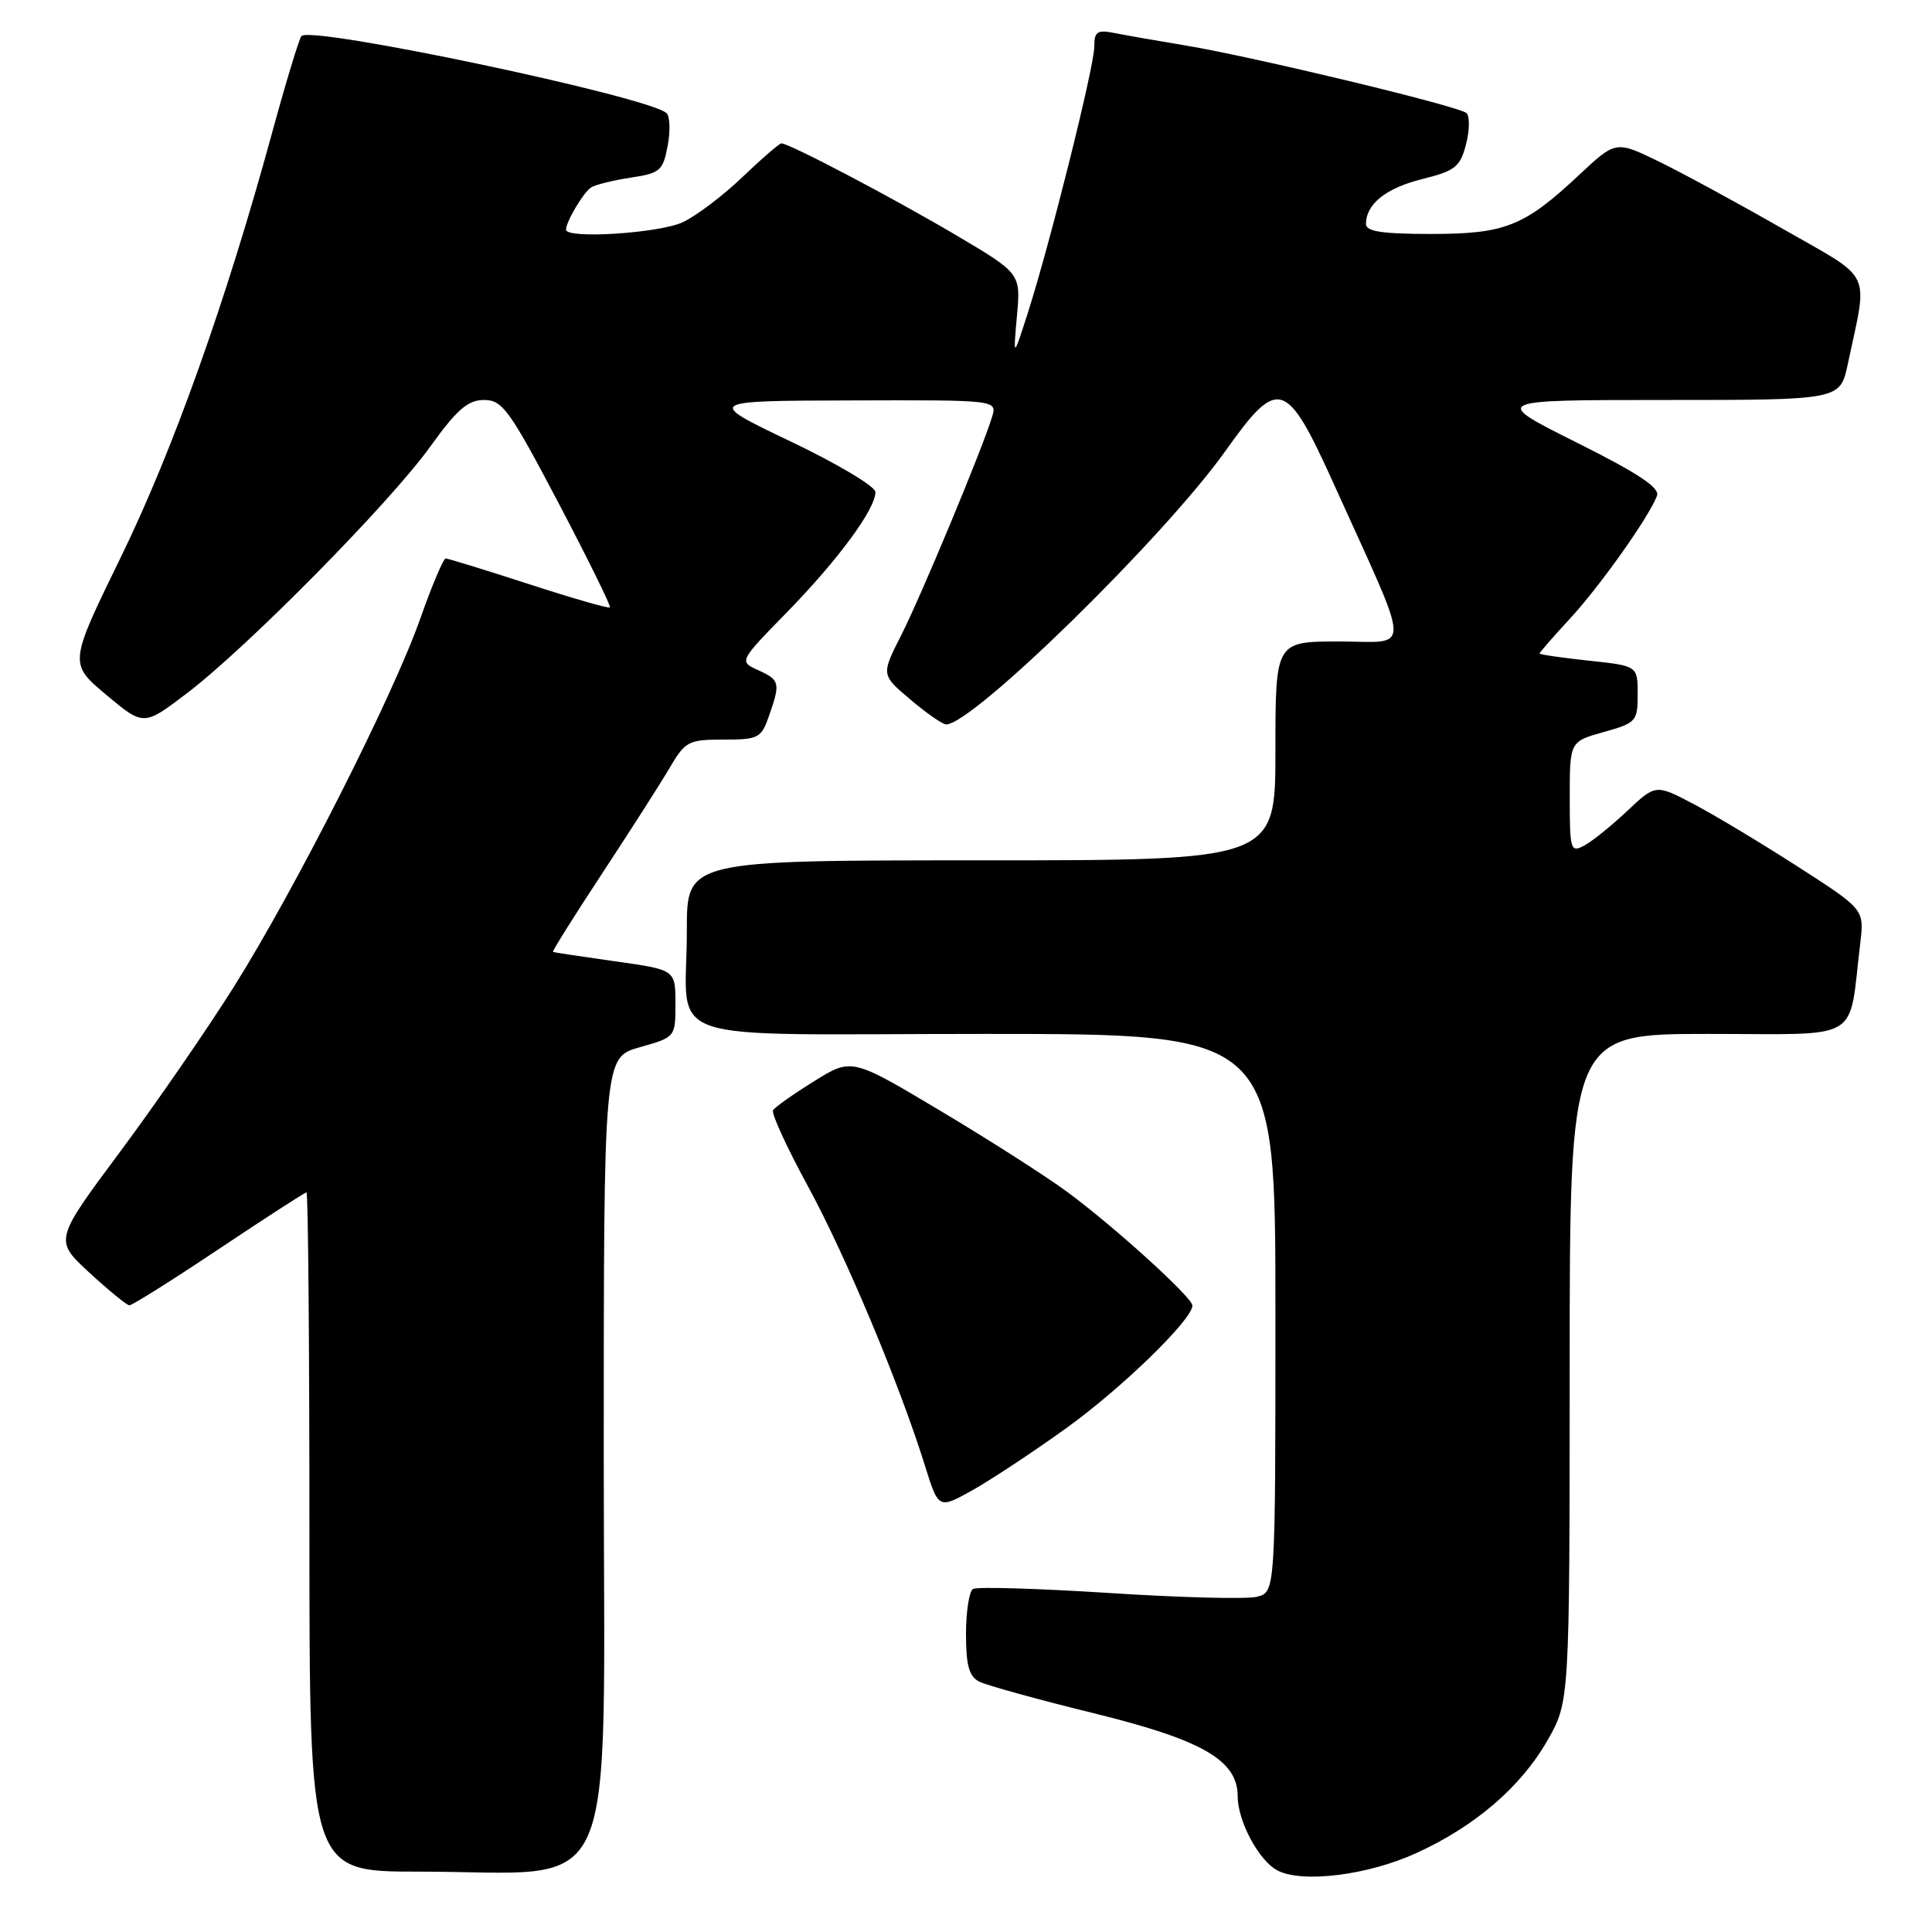 <?xml version="1.0" encoding="UTF-8" standalone="no"?>
<!DOCTYPE svg PUBLIC "-//W3C//DTD SVG 1.1//EN" "http://www.w3.org/Graphics/SVG/1.1/DTD/svg11.dtd" >
<svg xmlns="http://www.w3.org/2000/svg" xmlns:xlink="http://www.w3.org/1999/xlink" version="1.1" viewBox="0 0 256 256">
 <g >
 <path fill="currentColor"
d=" M 187.68 245.54 C 195.46 241.99 201.50 236.79 205.02 230.66 C 207.98 225.50 207.98 225.50 207.99 181.25 C 208.00 137.00 208.00 137.00 226.41 137.00 C 247.04 137.00 244.89 138.28 246.49 125.00 C 247.03 120.50 247.03 120.50 238.26 114.86 C 233.44 111.76 227.23 108.02 224.45 106.56 C 219.39 103.90 219.39 103.90 215.62 107.45 C 213.54 109.41 210.98 111.48 209.92 112.04 C 208.11 113.01 208.00 112.66 208.00 105.67 C 208.00 98.26 208.00 98.26 212.50 97.00 C 216.81 95.79 217.00 95.58 217.00 91.99 C 217.00 88.23 217.00 88.23 210.50 87.54 C 206.93 87.15 204.00 86.73 204.00 86.59 C 204.00 86.45 205.82 84.36 208.05 81.95 C 212.03 77.63 218.47 68.55 219.56 65.70 C 219.97 64.63 217.07 62.71 208.88 58.62 C 197.64 53.00 197.64 53.00 220.74 53.00 C 243.83 53.00 243.83 53.00 244.84 48.25 C 247.53 35.54 248.35 37.26 236.26 30.34 C 230.34 26.95 222.94 22.93 219.80 21.40 C 214.10 18.63 214.10 18.63 209.21 23.21 C 201.94 30.01 199.44 31.00 189.55 31.00 C 183.17 31.00 181.00 30.67 181.00 29.69 C 181.00 27.04 183.63 24.93 188.44 23.73 C 192.83 22.64 193.48 22.12 194.26 19.11 C 194.74 17.25 194.76 15.39 194.31 14.98 C 193.32 14.07 165.99 7.50 157.00 6.01 C 153.43 5.42 149.26 4.69 147.75 4.39 C 145.38 3.92 145.00 4.16 145.00 6.18 C 145.00 8.81 139.12 32.34 136.18 41.50 C 134.25 47.50 134.25 47.50 134.75 41.86 C 135.26 36.23 135.26 36.23 126.56 31.09 C 118.17 26.14 104.59 19.00 103.54 19.00 C 103.26 19.00 100.95 21.00 98.40 23.44 C 95.85 25.89 92.29 28.59 90.48 29.44 C 87.40 30.90 75.00 31.70 75.00 30.43 C 75.00 29.38 77.30 25.50 78.32 24.84 C 78.87 24.48 81.24 23.89 83.56 23.54 C 87.46 22.96 87.85 22.62 88.47 19.32 C 88.84 17.35 88.77 15.40 88.32 14.99 C 85.94 12.80 41.12 3.35 39.94 4.78 C 39.62 5.18 37.88 10.90 36.08 17.50 C 29.96 39.93 22.91 59.70 16.01 73.83 C 9.13 87.92 9.13 87.92 14.08 92.07 C 19.04 96.22 19.04 96.22 24.77 91.86 C 32.73 85.81 51.59 66.70 56.98 59.22 C 60.55 54.25 61.99 53.00 64.14 53.00 C 66.57 53.00 67.50 54.28 73.98 66.60 C 77.91 74.08 80.99 80.33 80.82 80.49 C 80.64 80.65 75.80 79.26 70.06 77.39 C 64.31 75.53 59.36 74.00 59.06 74.00 C 58.75 74.00 57.23 77.59 55.69 81.97 C 52.05 92.28 39.19 117.68 31.00 130.74 C 27.46 136.37 20.66 146.24 15.88 152.66 C 7.19 164.34 7.19 164.34 11.84 168.63 C 14.40 170.99 16.79 172.94 17.14 172.96 C 17.49 172.98 22.83 169.63 29.00 165.50 C 35.17 161.38 40.40 158.00 40.61 158.00 C 40.83 158.00 41.00 178.25 41.00 203.00 C 41.00 248.00 41.00 248.00 55.45 248.00 C 82.55 248.00 80.00 253.71 80.00 192.98 C 80.00 140.12 80.00 140.12 84.75 138.77 C 89.50 137.43 89.50 137.43 89.50 132.97 C 89.50 128.50 89.50 128.50 81.50 127.38 C 77.10 126.76 73.40 126.20 73.27 126.13 C 73.14 126.06 76.07 121.39 79.78 115.75 C 83.49 110.11 87.52 103.81 88.73 101.75 C 90.80 98.22 91.22 98.00 95.87 98.00 C 100.51 98.00 100.87 97.81 101.90 94.85 C 103.43 90.48 103.34 90.11 100.46 88.80 C 97.91 87.64 97.91 87.64 104.33 81.07 C 111.06 74.17 116.00 67.46 116.00 65.20 C 116.00 64.46 110.94 61.44 104.75 58.49 C 93.50 53.11 93.50 53.11 112.82 53.06 C 132.13 53.00 132.13 53.00 131.45 55.25 C 130.19 59.43 122.08 78.91 119.41 84.18 C 116.75 89.42 116.75 89.42 120.63 92.69 C 122.76 94.50 124.89 95.98 125.36 95.99 C 128.84 96.05 154.26 71.17 162.38 59.75 C 169.41 49.86 170.43 50.18 176.79 64.25 C 187.19 87.26 187.12 85.00 177.46 85.00 C 169.00 85.00 169.00 85.00 169.00 99.50 C 169.00 114.00 169.00 114.00 130.00 114.00 C 91.00 114.00 91.00 114.00 91.01 123.25 C 91.04 138.71 86.12 137.00 130.62 137.00 C 169.00 137.00 169.00 137.00 169.00 173.98 C 169.00 210.96 169.00 210.96 166.55 211.58 C 165.20 211.92 156.39 211.69 146.97 211.08 C 137.55 210.48 129.43 210.23 128.92 210.55 C 128.42 210.86 128.00 213.55 128.00 216.52 C 128.00 220.67 128.41 222.14 129.75 222.82 C 130.71 223.31 137.57 225.21 145.00 227.03 C 159.34 230.56 164.00 233.25 164.00 238.02 C 164.00 241.33 166.84 246.61 169.30 247.86 C 172.62 249.56 181.31 248.46 187.68 245.54 Z  M 141.31 189.22 C 148.66 183.93 158.00 174.85 158.00 172.99 C 158.00 171.93 147.74 162.61 141.45 157.96 C 138.66 155.90 131.08 151.05 124.61 147.19 C 112.85 140.17 112.85 140.17 107.87 143.27 C 105.13 144.97 102.69 146.70 102.43 147.11 C 102.18 147.52 104.26 152.05 107.05 157.17 C 112.11 166.49 119.19 183.40 122.57 194.24 C 124.36 199.97 124.36 199.97 128.86 197.46 C 131.33 196.07 136.94 192.37 141.31 189.22 Z "/>
</g>
</svg>